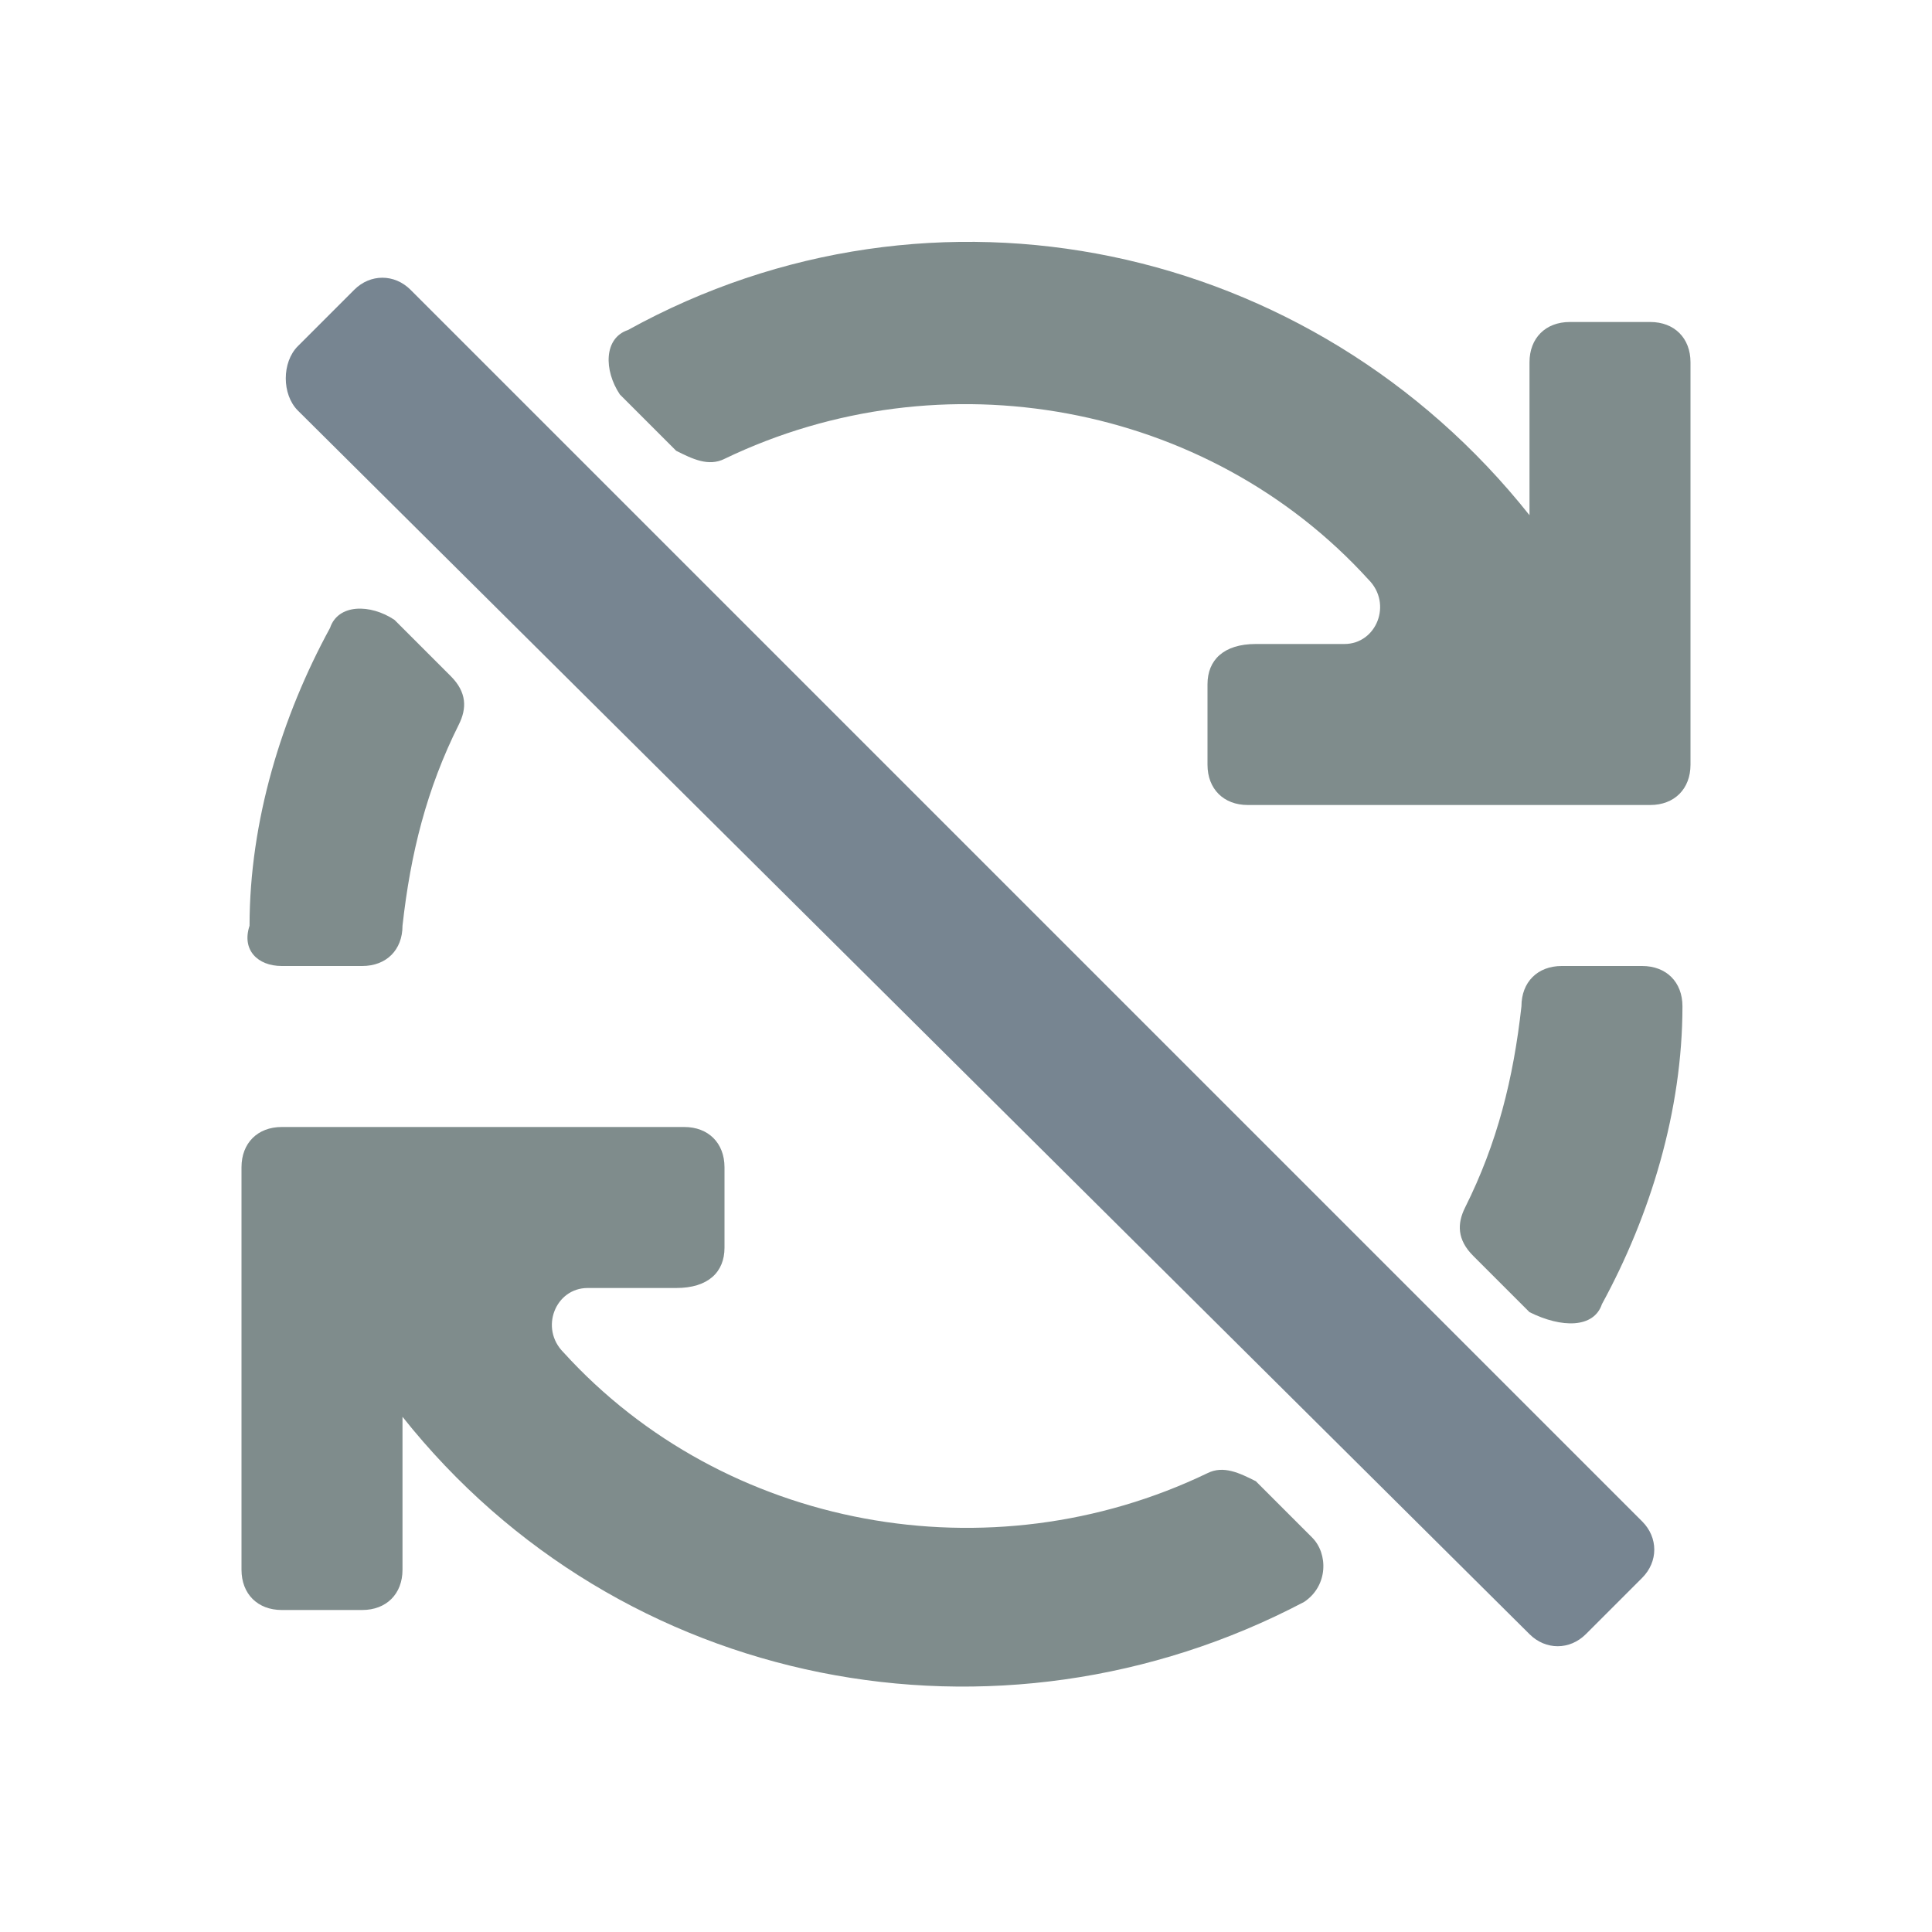 <?xml version="1.0" encoding="utf-8"?>
<!-- Generator: Adobe Illustrator 24.0.1, SVG Export Plug-In . SVG Version: 6.00 Build 0)  -->
<svg version="1.1" id="ic_error_sync" shape-rendering="geometricPrecision"
	 xmlns="http://www.w3.org/2000/svg" xmlns:xlink="http://www.w3.org/1999/xlink" x="0px" y="0px" width="24px" height="24px"
	 viewBox="0 0 24 24" style="enable-background:new 0 0 24 24;" xml:space="preserve">
<style type="text/css">
	.st0{fill:#7F8C8C;}
	.st1{fill:#778591;}
	.st2{fill:none;}
</style>
<g id="Group">
	<g id="Group_8887">
		<path id="Path_18905" class="st0" d="M19.9,16.2c0.6-1.1,1-2.4,1-3.7c0-0.3-0.2-0.5-0.5-0.5h-1c-0.3,0-0.5,0.2-0.5,0.5
			c-0.1,0.9-0.3,1.7-0.7,2.5c-0.1,0.2-0.1,0.4,0.1,0.6l0.7,0.7C19.4,16.5,19.8,16.5,19.9,16.2z"/>
		<path id="Path_18906" class="st0" d="M15,18.3c-2.7,1.3-6,0.7-8-1.5C6.7,16.5,6.9,16,7.3,16h1.1C8.8,16,9,15.8,9,15.5v-1
			C9,14.2,8.8,14,8.5,14h-5C3.2,14,3,14.2,3,14.5v5C3,19.8,3.2,20,3.5,20h1C4.8,20,5,19.8,5,19.5v-1.9c2.7,3.4,7.4,4.3,11.2,2.3
			c0.3-0.2,0.3-0.6,0.1-0.8l-0.7-0.7C15.4,18.3,15.2,18.2,15,18.3z"/>
	</g>
	<g id="Group_8888">
		<path id="Path_18907" class="st0" d="M9,5.7c2.7-1.3,6-0.7,8,1.5C17.3,7.5,17.1,8,16.7,8h-1.1C15.2,8,15,8.2,15,8.5v1
			c0,0.3,0.2,0.5,0.5,0.5h5c0.3,0,0.5-0.2,0.5-0.5v-5C21,4.2,20.8,4,20.5,4h-1C19.2,4,19,4.2,19,4.5v1.9C16.3,3,11.6,2,7.8,4.1
			C7.5,4.2,7.5,4.6,7.7,4.9l0.7,0.7C8.6,5.7,8.8,5.8,9,5.7z"/>
		<path id="Path_18908" class="st0" d="M4.1,7.8c-0.6,1.1-1,2.4-1,3.7C3,11.8,3.2,12,3.5,12h1C4.8,12,5,11.8,5,11.5
			C5.1,10.6,5.3,9.8,5.7,9c0.1-0.2,0.1-0.4-0.1-0.6L4.9,7.7C4.6,7.5,4.2,7.5,4.1,7.8z"/>
	</g>
</g>
<g id="Group_1_">
	<path id="Rectangle_4442" class="st1" d="M3.7,4.3l0.7-0.7c0.2-0.2,0.5-0.2,0.7,0l15.3,15.3c0.2,0.2,0.2,0.5,0,0.7l-0.7,0.7
		c-0.2,0.2-0.5,0.2-0.7,0L3.7,5.1C3.5,4.9,3.5,4.5,3.7,4.3z"/>
</g>
<path id="Rectangle_4443" class="st2" d="M0,0h24v24H0V0z"/>
</svg>
